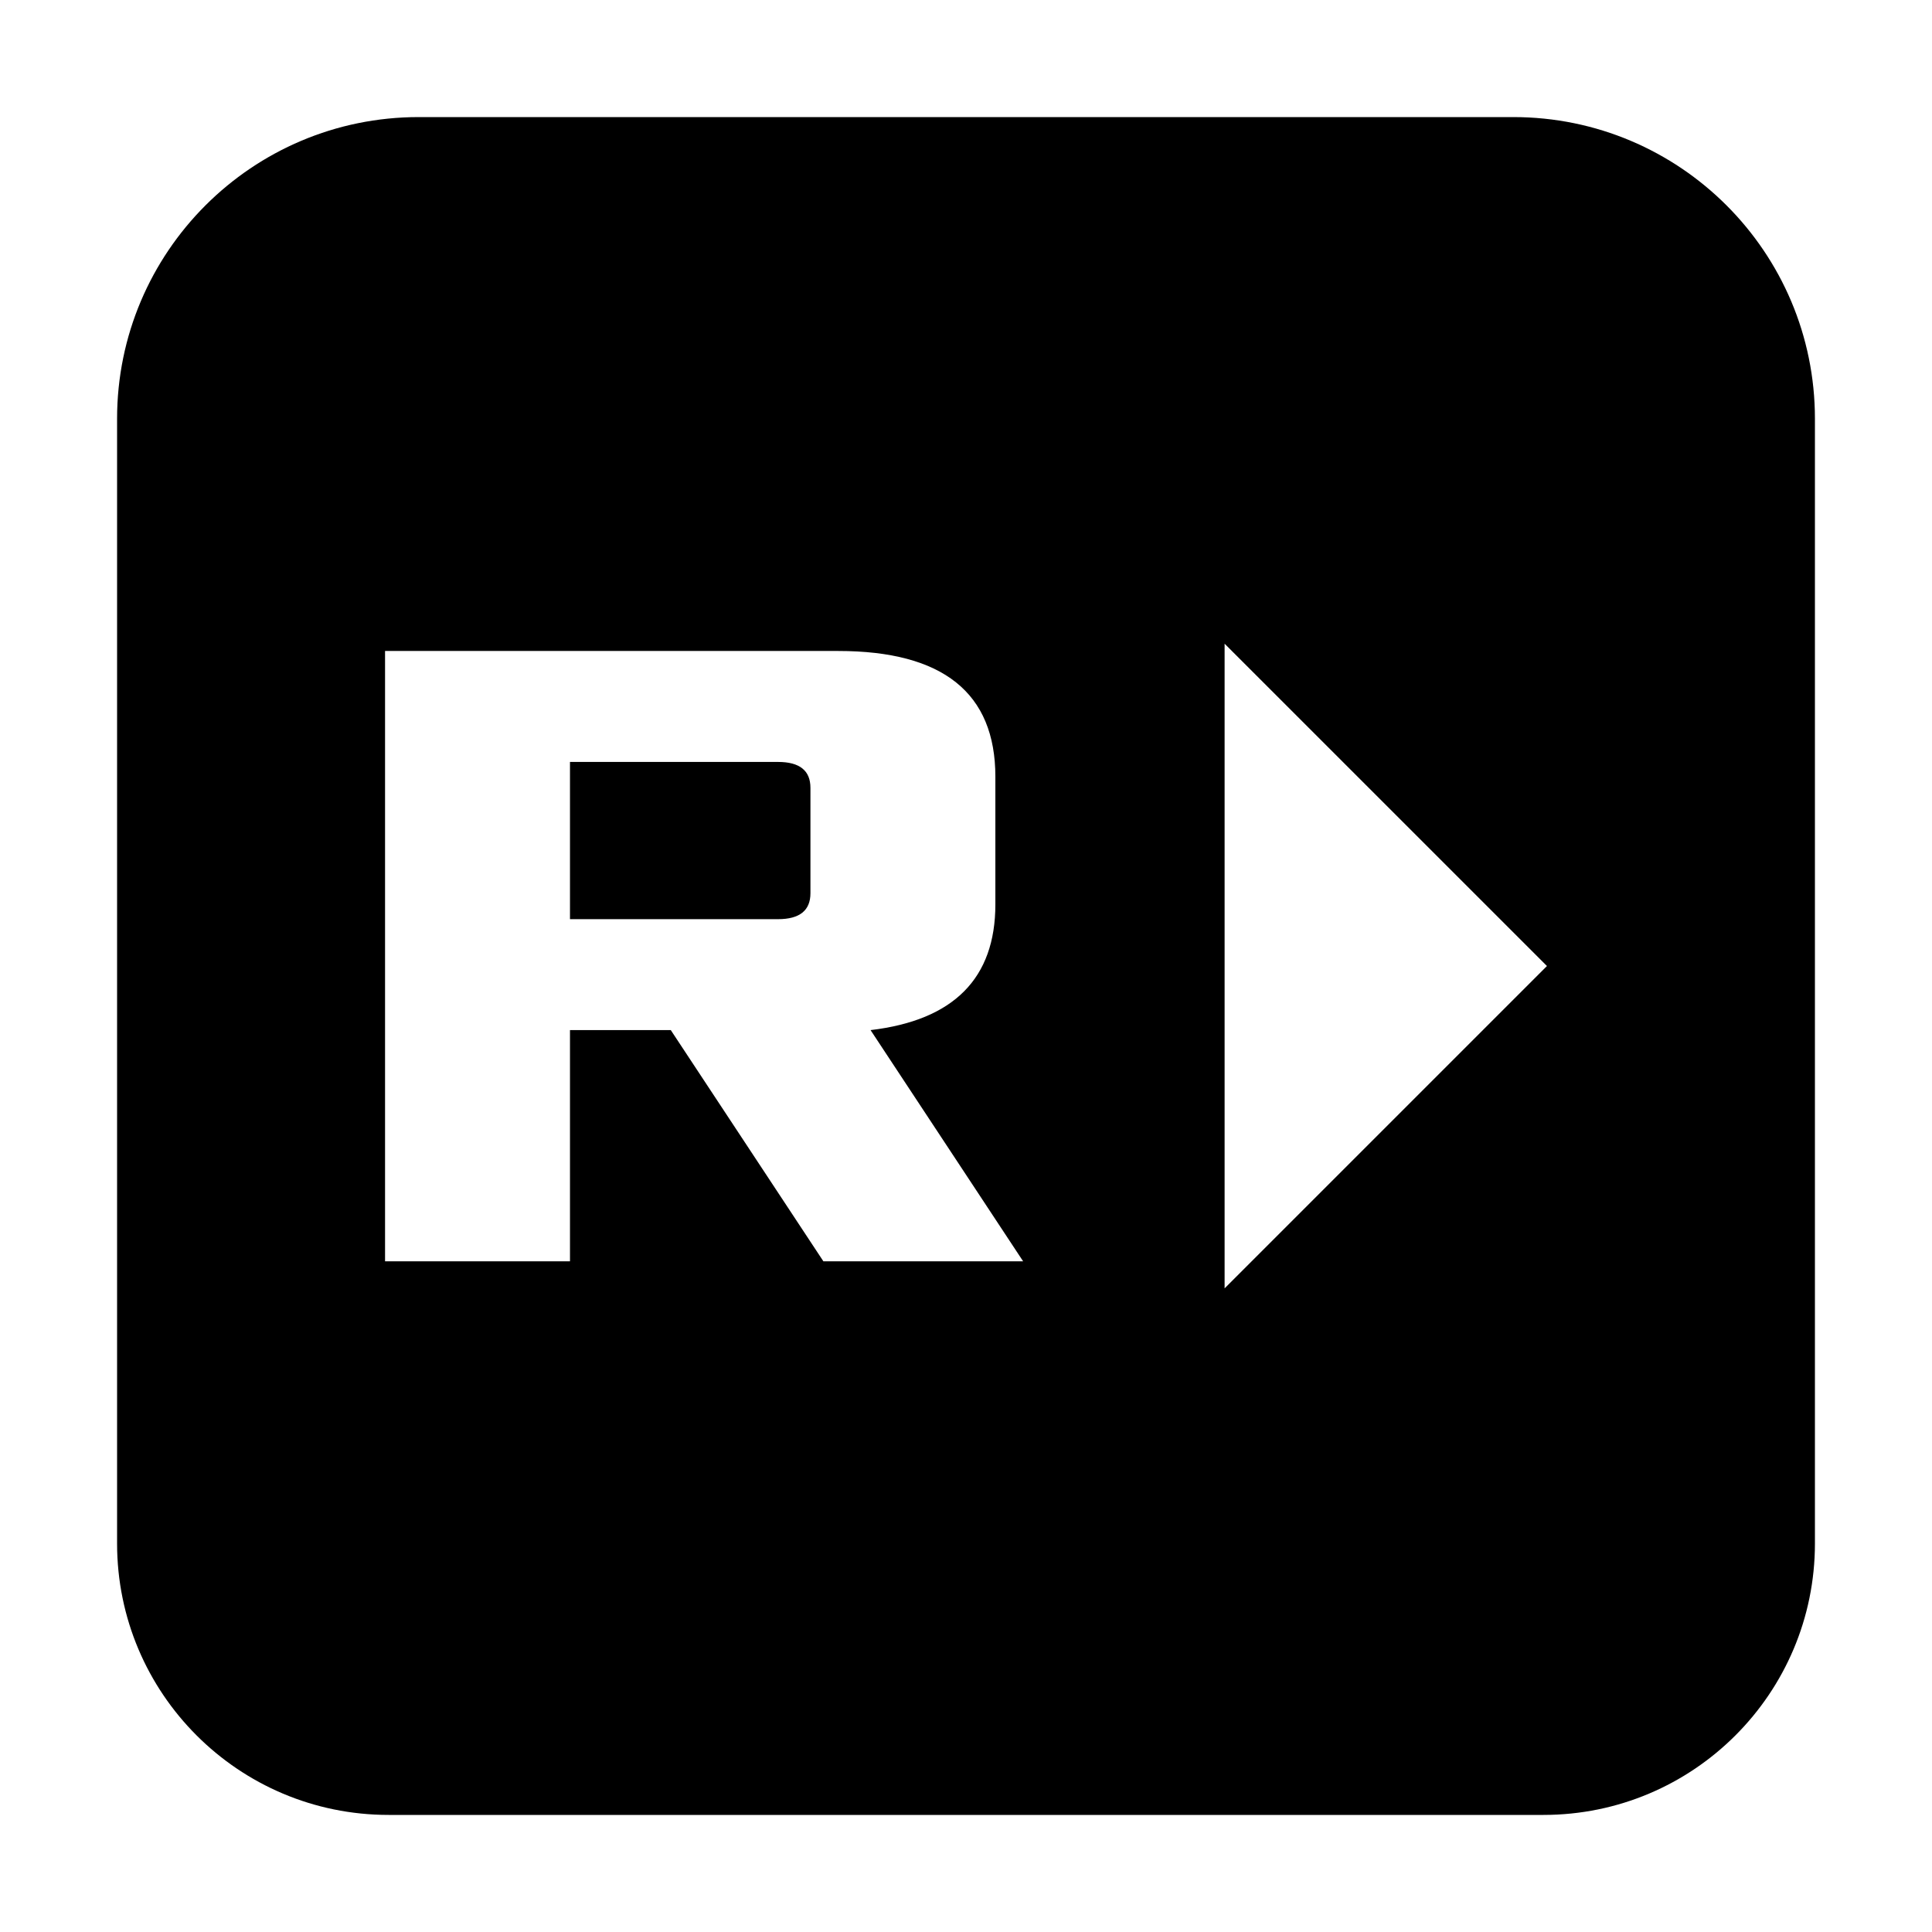 <?xml version="1.0" encoding="UTF-8" standalone="no"?>
<!-- Created with Inkscape (http://www.inkscape.org/) -->

<svg
   width="500"
   height="500"
   viewBox="0 0 132.292 132.292"
   version="1.1"
   id="svg8"
   sodipodi:docname="touchpad-r-r.svg"
   inkscape:version="1.2.2 (b0a8486541, 2022-12-01)"
   xml:space="preserve"
   xmlns:inkscape="http://www.inkscape.org/namespaces/inkscape"
   xmlns:sodipodi="http://sodipodi.sourceforge.net/DTD/sodipodi-0.dtd"
   xmlns="http://www.w3.org/2000/svg"
   xmlns:svg="http://www.w3.org/2000/svg"
   xmlns:rdf="http://www.w3.org/1999/02/22-rdf-syntax-ns#"
   xmlns:cc="http://creativecommons.org/ns#"
   xmlns:dc="http://purl.org/dc/elements/1.1/"><defs
     id="defs2"><rect
       x="18.92"
       y="-58.63"
       width="468.162"
       height="102.723"
       id="rect5337" /></defs><sodipodi:namedview
     id="base"
     pagecolor="#ffffff"
     bordercolor="#666666"
     borderopacity="1.0"
     inkscape:pageopacity="0.0"
     inkscape:pageshadow="2"
     inkscape:zoom="1.0035313"
     inkscape:cx="347.27367"
     inkscape:cy="275.02879"
     inkscape:document-units="mm"
     inkscape:current-layer="layer1"
     showgrid="true"
     units="px"
     inkscape:window-width="1582"
     inkscape:window-height="2109"
     inkscape:window-x="6094"
     inkscape:window-y="25"
     inkscape:window-maximized="1"
     showguides="false"
     inkscape:pagecheckerboard="0"
     inkscape:snap-global="false"
     inkscape:showpageshadow="2"
     inkscape:deskcolor="#d1d1d1"><inkscape:grid
       type="xygrid"
       id="grid4988"
       spacingx="66.146"
       spacingy="66.146"
       snapvisiblegridlinesonly="true"
       enabled="false" /></sodipodi:namedview><g
     inkscape:label="Layer 1"
     inkscape:groupmode="layer"
     id="layer1"
     transform="translate(0,-164.708)"><path
       d="M 53.277,216.881 H 39.029 v 10.766 h 14.248 c 1.476,0 2.217,-0.593 2.217,-1.775 v -7.218 c 0,-1.183 -0.741,-1.773 -2.217,-1.773 z m 0,0 H 39.029 v 10.766 h 14.248 c 1.476,0 2.217,-0.593 2.217,-1.775 v -7.218 c 0,-1.183 -0.741,-1.773 -2.217,-1.773 z m 0,0 H 39.029 v 10.766 h 14.248 c 1.476,0 2.217,-0.593 2.217,-1.775 v -7.218 c 0,-1.183 -0.741,-1.773 -2.217,-1.773 z m 0,0 H 39.029 v 10.766 h 14.248 c 1.476,0 2.217,-0.593 2.217,-1.775 v -7.218 c 0,-1.183 -0.741,-1.773 -2.217,-1.773 z M 103.621,172.725 H 28.67 c -11.406,0 -20.653,9.247 -20.653,20.656 v 77.015 c 0,10.266 8.324,18.587 18.59,18.587 h 79.079 c 10.266,0 18.59,-8.321 18.59,-18.587 v -77.015 c 0,-11.409 -9.247,-20.656 -20.653,-20.656 z M 56.38,251.074 45.932,235.244 h -6.903 v 15.83 H 26.366 v -41.791 h 31.028 c 7.176,0 10.763,2.871 10.763,8.612 v 8.739 c 0,5.064 -2.85,7.935 -8.546,8.61 l 10.446,15.83 z m 27.474,1.852 v -44.14 l 22.072,22.069 z M 53.277,216.881 H 39.029 v 10.766 h 14.248 c 1.476,0 2.217,-0.593 2.217,-1.775 v -7.218 c 0,-1.183 -0.741,-1.773 -2.217,-1.773 z m 0,0 H 39.029 v 10.766 h 14.248 c 1.476,0 2.217,-0.593 2.217,-1.775 v -7.218 c 0,-1.183 -0.741,-1.773 -2.217,-1.773 z m 0,0 H 39.029 v 10.766 h 14.248 c 1.476,0 2.217,-0.593 2.217,-1.775 v -7.218 c 0,-1.183 -0.741,-1.773 -2.217,-1.773 z m 0,0 H 39.029 v 10.766 h 14.248 c 1.476,0 2.217,-0.593 2.217,-1.775 v -7.218 c 0,-1.183 -0.741,-1.773 -2.217,-1.773 z m 0,0 H 39.029 v 10.766 h 14.248 c 1.476,0 2.217,-0.593 2.217,-1.775 v -7.218 c 0,-1.183 -0.741,-1.773 -2.217,-1.773 z"
       id="path932"
       style="stroke-width:0.265" /></g></svg>
